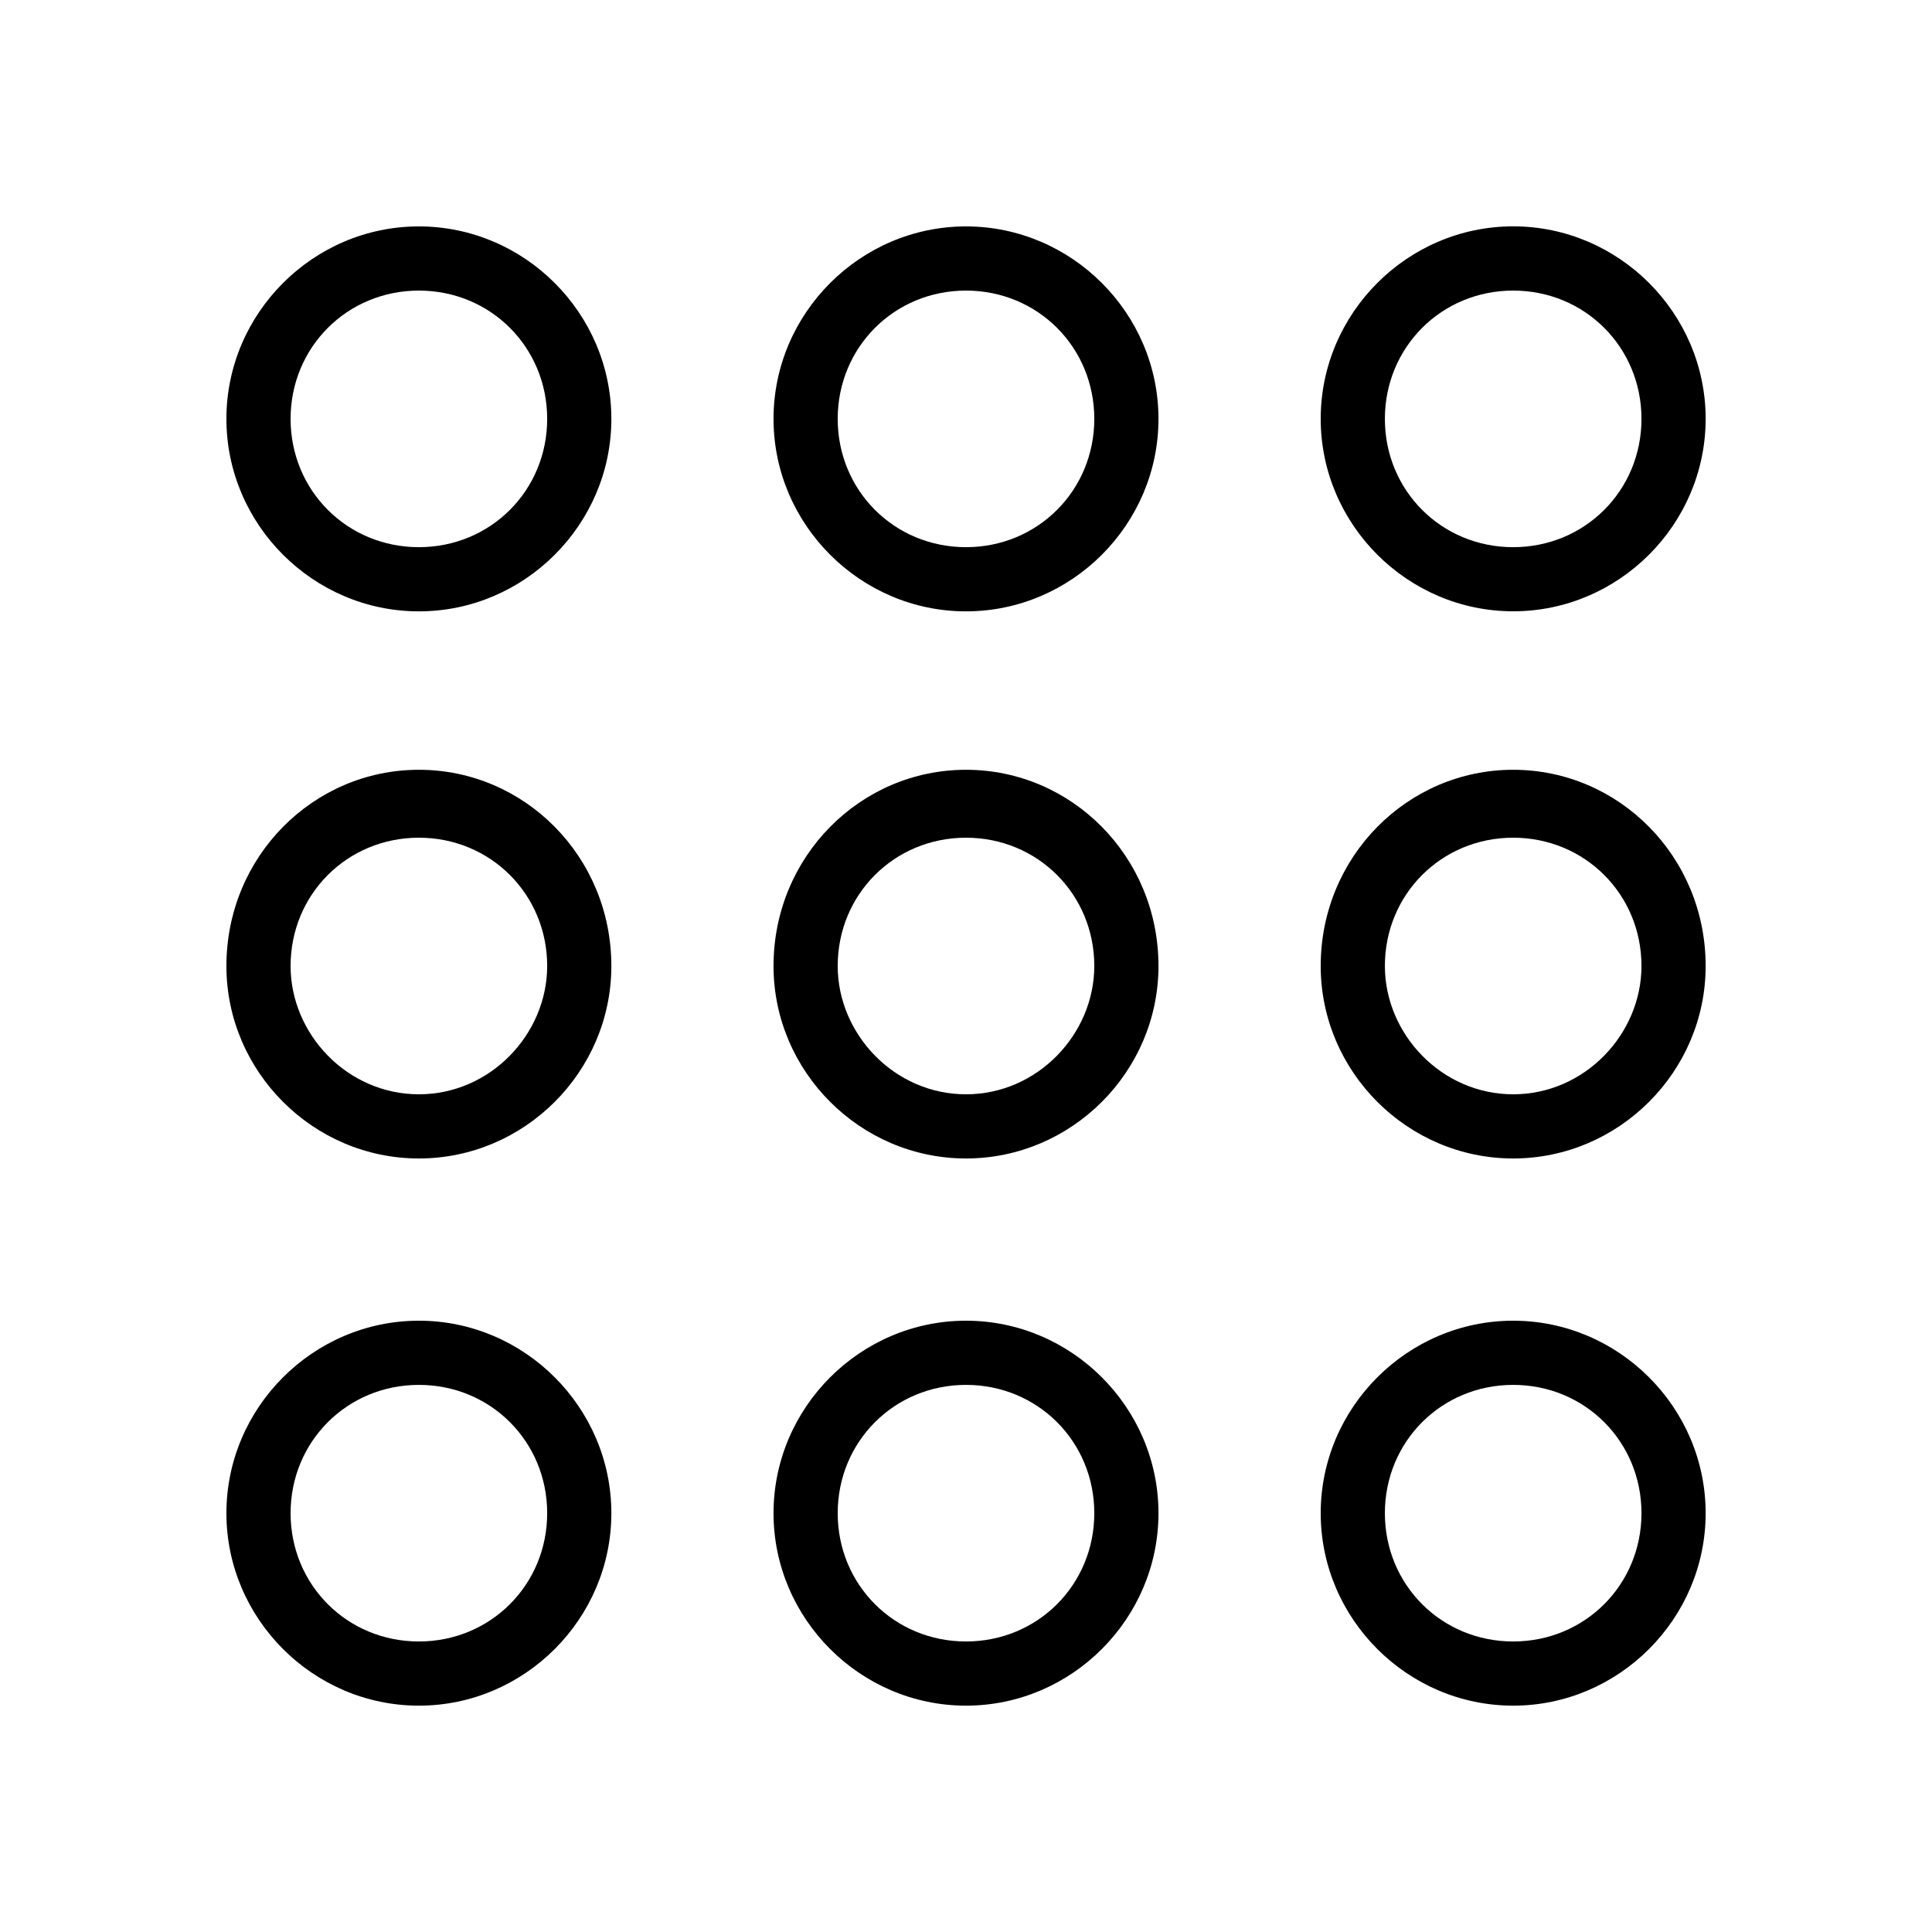 <?xml version="1.0" encoding="utf-8"?>
<!DOCTYPE svg PUBLIC "-//W3C//DTD SVG 1.1//EN" "http://www.w3.org/Graphics/SVG/1.1/DTD/svg11.dtd">
<svg version="1.1" xmlns="http://www.w3.org/2000/svg" xmlns:xlink="http://www.w3.org/1999/xlink" width="32" height="32" viewBox="0 0 32 32">
<path d="M6.938 21.875c-1.75 0-3.188 1.438-3.188 3.188s1.438 3.188 3.188 3.188c1.75 0 3.188-1.438 3.188-3.188s-1.438-3.188-3.188-3.188zM6.938 27.188c-1.188 0-2.125-0.938-2.125-2.125s0.938-2.125 2.125-2.125c1.188 0 2.125 0.938 2.125 2.125s-0.938 2.125-2.125 2.125zM6.938 3.75c-1.75 0-3.188 1.438-3.188 3.188s1.438 3.188 3.188 3.188c1.75 0 3.188-1.438 3.188-3.188s-1.438-3.188-3.188-3.188zM6.938 9.063c-1.188 0-2.125-0.938-2.125-2.125s0.938-2.125 2.125-2.125c1.188 0 2.125 0.938 2.125 2.125s-0.938 2.125-2.125 2.125zM6.938 12.75c-1.75 0-3.188 1.438-3.188 3.25 0 1.75 1.438 3.188 3.188 3.188s3.188-1.438 3.188-3.188c0-1.813-1.438-3.25-3.188-3.25zM6.938 18.125c-1.188 0-2.125-1-2.125-2.125 0-1.188 0.938-2.125 2.125-2.125s2.125 0.938 2.125 2.125c0 1.125-0.938 2.125-2.125 2.125zM16 21.875c-1.75 0-3.188 1.438-3.188 3.188s1.438 3.188 3.188 3.188c1.75 0 3.188-1.438 3.188-3.188s-1.438-3.188-3.188-3.188zM16 27.188c-1.188 0-2.125-0.938-2.125-2.125s0.938-2.125 2.125-2.125c1.188 0 2.125 0.938 2.125 2.125s-0.938 2.125-2.125 2.125zM16 3.75c-1.75 0-3.188 1.438-3.188 3.188s1.438 3.188 3.188 3.188c1.75 0 3.188-1.438 3.188-3.188s-1.438-3.188-3.188-3.188zM16 9.063c-1.188 0-2.125-0.938-2.125-2.125s0.938-2.125 2.125-2.125c1.188 0 2.125 0.938 2.125 2.125s-0.938 2.125-2.125 2.125zM16 12.75c-1.75 0-3.188 1.438-3.188 3.25 0 1.75 1.438 3.188 3.188 3.188s3.188-1.438 3.188-3.188c0-1.813-1.438-3.25-3.188-3.25zM16 18.125c-1.188 0-2.125-1-2.125-2.125 0-1.188 0.938-2.125 2.125-2.125s2.125 0.938 2.125 2.125c0 1.125-0.938 2.125-2.125 2.125zM25.063 21.875c-1.75 0-3.188 1.438-3.188 3.188s1.438 3.188 3.188 3.188c1.75 0 3.188-1.438 3.188-3.188s-1.438-3.188-3.188-3.188zM25.063 27.188c-1.188 0-2.125-0.938-2.125-2.125s0.938-2.125 2.125-2.125c1.188 0 2.125 0.938 2.125 2.125s-0.938 2.125-2.125 2.125zM25.063 10.125c1.75 0 3.188-1.438 3.188-3.188s-1.438-3.188-3.188-3.188c-1.75 0-3.188 1.438-3.188 3.188s1.438 3.188 3.188 3.188zM25.063 4.813c1.188 0 2.125 0.938 2.125 2.125s-0.938 2.125-2.125 2.125c-1.188 0-2.125-0.938-2.125-2.125s0.938-2.125 2.125-2.125zM25.063 12.75c-1.75 0-3.188 1.438-3.188 3.25 0 1.75 1.438 3.188 3.188 3.188s3.188-1.438 3.188-3.188c0-1.813-1.438-3.25-3.188-3.25zM25.063 18.125c-1.188 0-2.125-1-2.125-2.125 0-1.188 0.938-2.125 2.125-2.125s2.125 0.938 2.125 2.125c0 1.125-0.938 2.125-2.125 2.125z"></path>
</svg>
